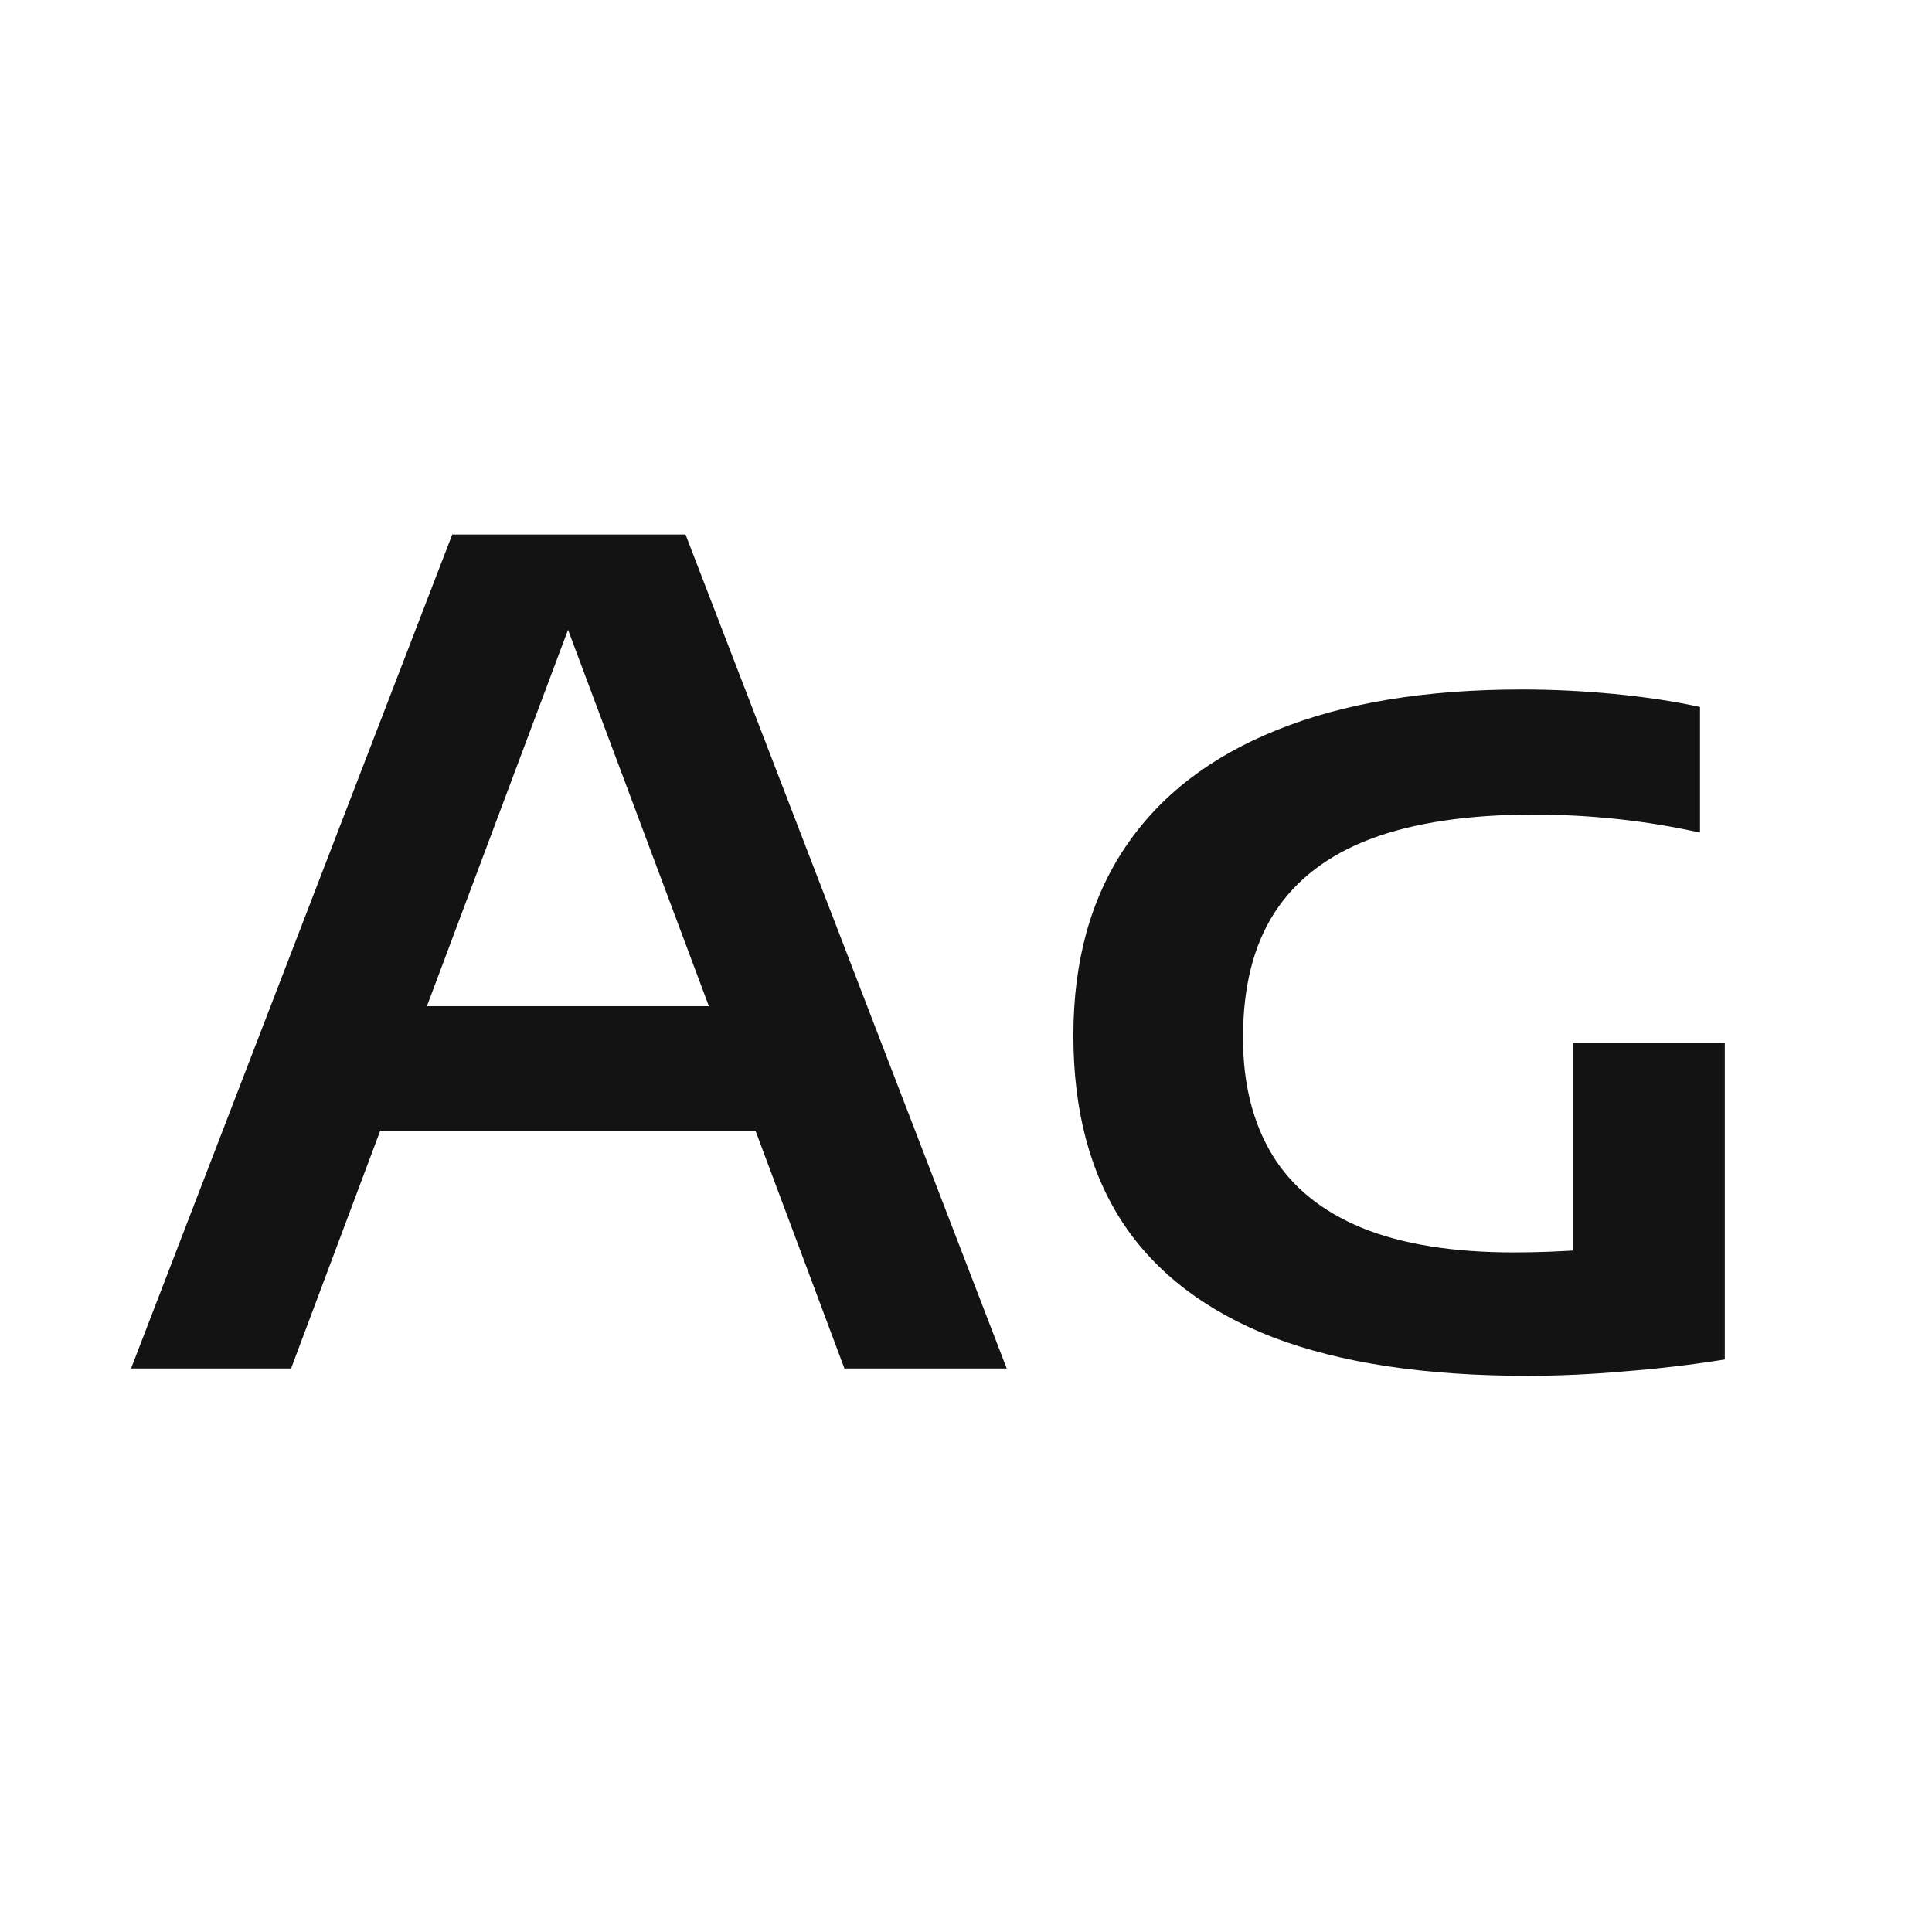 <svg width="24" height="24" viewBox="0 0 24 24" fill="none" xmlns="http://www.w3.org/2000/svg">
<path d="M1.628 17L5.618 6.64H8.516L12.506 17H10.49L6.941 7.515H7.172L3.616 17H1.628ZM4.344 14.046L4.827 12.499H9.293L9.769 14.046H4.344ZM18.976 17.091C17.706 17.091 16.654 16.932 15.819 16.615C14.988 16.293 14.365 15.819 13.95 15.194C13.539 14.569 13.334 13.792 13.334 12.863C13.334 11.944 13.548 11.164 13.978 10.525C14.407 9.886 15.035 9.4 15.861 9.069C16.691 8.733 17.706 8.565 18.906 8.565C19.288 8.565 19.671 8.584 20.054 8.621C20.441 8.658 20.796 8.712 21.118 8.782V10.343C20.782 10.268 20.441 10.212 20.096 10.175C19.75 10.138 19.403 10.119 19.053 10.119C18.241 10.119 17.566 10.219 17.03 10.42C16.498 10.621 16.099 10.926 15.833 11.337C15.571 11.743 15.441 12.261 15.441 12.891C15.441 13.46 15.562 13.946 15.805 14.347C16.047 14.744 16.416 15.045 16.911 15.25C17.41 15.455 18.042 15.558 18.808 15.558C19.097 15.558 19.403 15.546 19.725 15.523C20.051 15.5 20.345 15.467 20.607 15.425L19.536 16.328V12.954H21.426V16.888C21.02 16.953 20.607 17.002 20.187 17.035C19.767 17.072 19.363 17.091 18.976 17.091Z" fill="#131313"/>
</svg>
